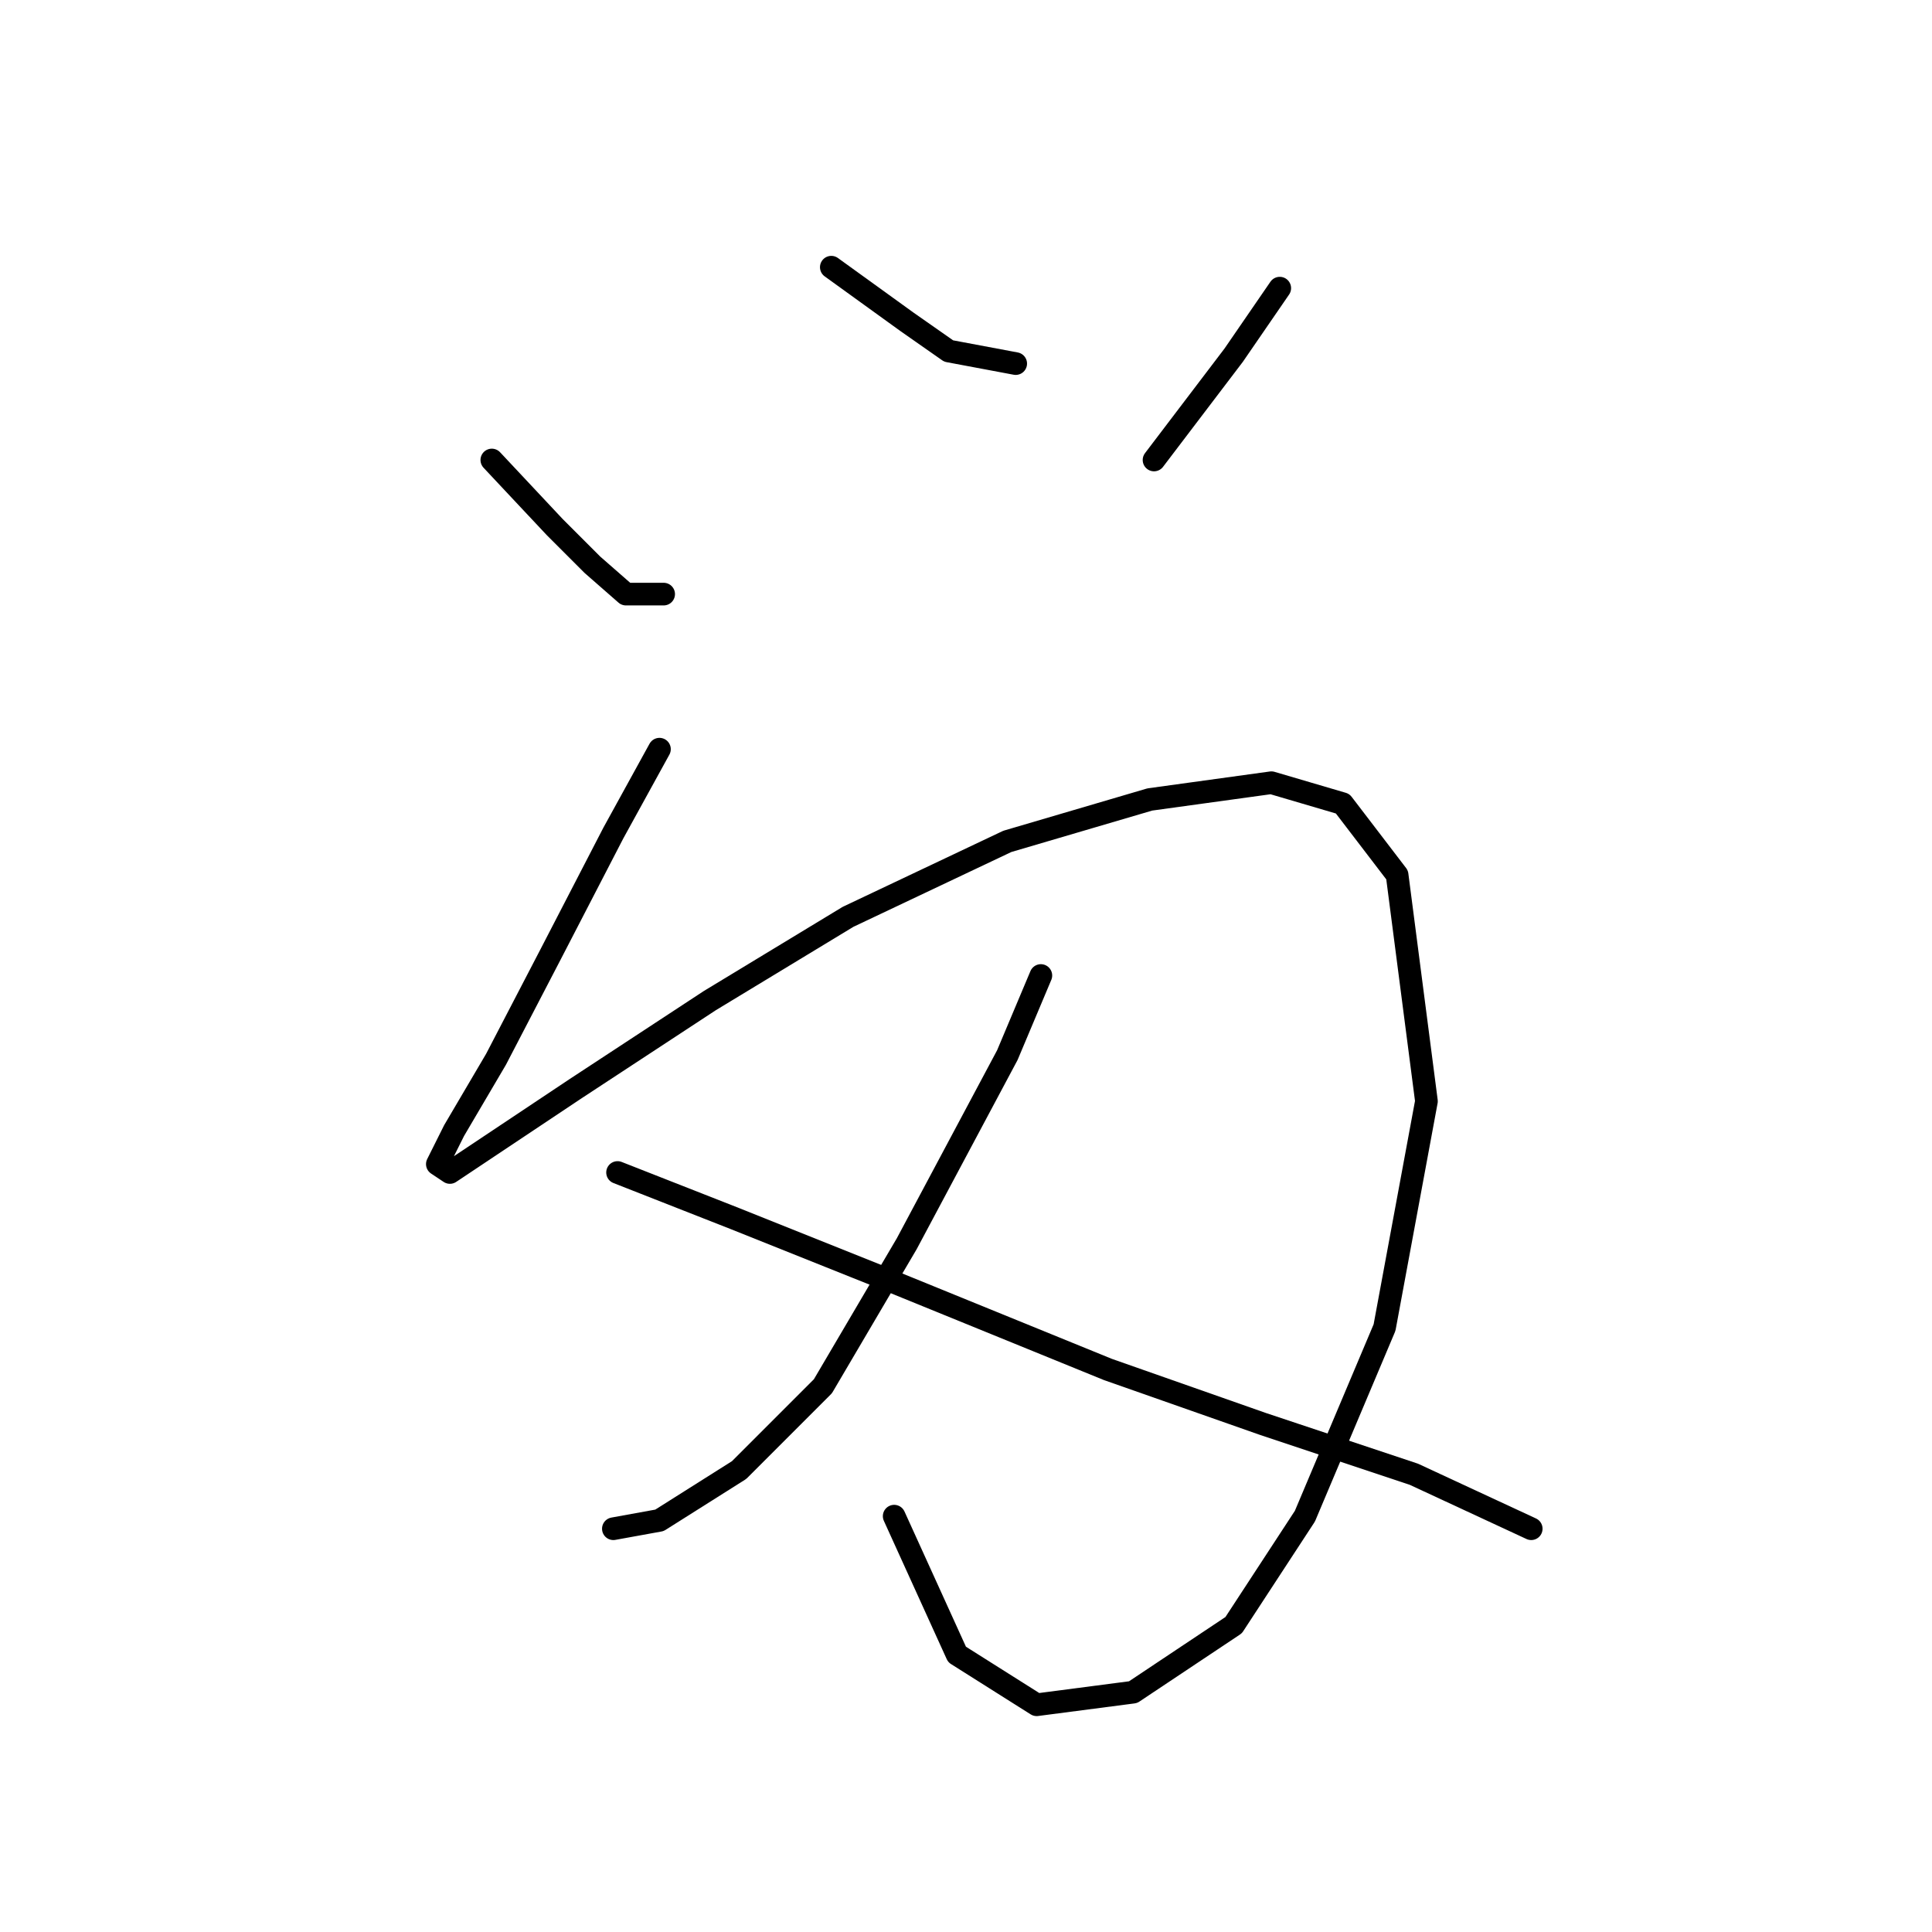 <?xml version="1.0" standalone="no"?>
    <svg width="256" height="256" xmlns="http://www.w3.org/2000/svg" version="1.1">
    <polyline stroke="black" stroke-width="3" stroke-linecap="round" fill="transparent" stroke-linejoin="round" points="65.168 60.951 73.499 69.836 78.497 74.834 82.94 78.722 87.938 78.722 87.938 78.722 " />
        <polyline stroke="black" stroke-width="3" stroke-linecap="round" fill="transparent" stroke-linejoin="round" points="110.152 35.404 120.148 42.624 125.702 46.511 134.587 48.178 134.587 48.178 " />
        <polyline stroke="black" stroke-width="3" stroke-linecap="round" fill="transparent" stroke-linejoin="round" points="169.575 38.181 163.466 47.067 152.914 60.951 152.914 60.951 " />
        <polyline stroke="black" stroke-width="3" stroke-linecap="round" fill="transparent" stroke-linejoin="round" points="87.382 99.27 81.274 110.377 72.943 126.482 65.724 140.366 60.17 149.807 57.949 154.25 59.615 155.361 64.613 152.028 76.275 144.253 94.047 132.591 112.373 121.484 133.477 111.488 152.359 105.934 168.464 103.713 177.905 106.49 185.125 115.931 189.012 145.92 183.458 175.909 172.907 200.899 163.466 215.339 150.137 224.224 137.364 225.89 126.812 219.226 118.482 200.899 118.482 200.899 " />
        <polyline stroke="black" stroke-width="3" stroke-linecap="round" fill="transparent" stroke-linejoin="round" points="137.92 129.259 133.477 139.811 120.148 164.802 109.041 183.684 97.934 194.791 87.382 201.455 81.274 202.565 81.274 202.565 " />
        <polyline stroke="black" stroke-width="3" stroke-linecap="round" fill="transparent" stroke-linejoin="round" points="81.829 155.361 97.379 161.469 116.816 169.244 146.805 181.462 167.353 188.682 187.346 195.346 202.896 202.565 202.896 202.565 " />
        </svg>